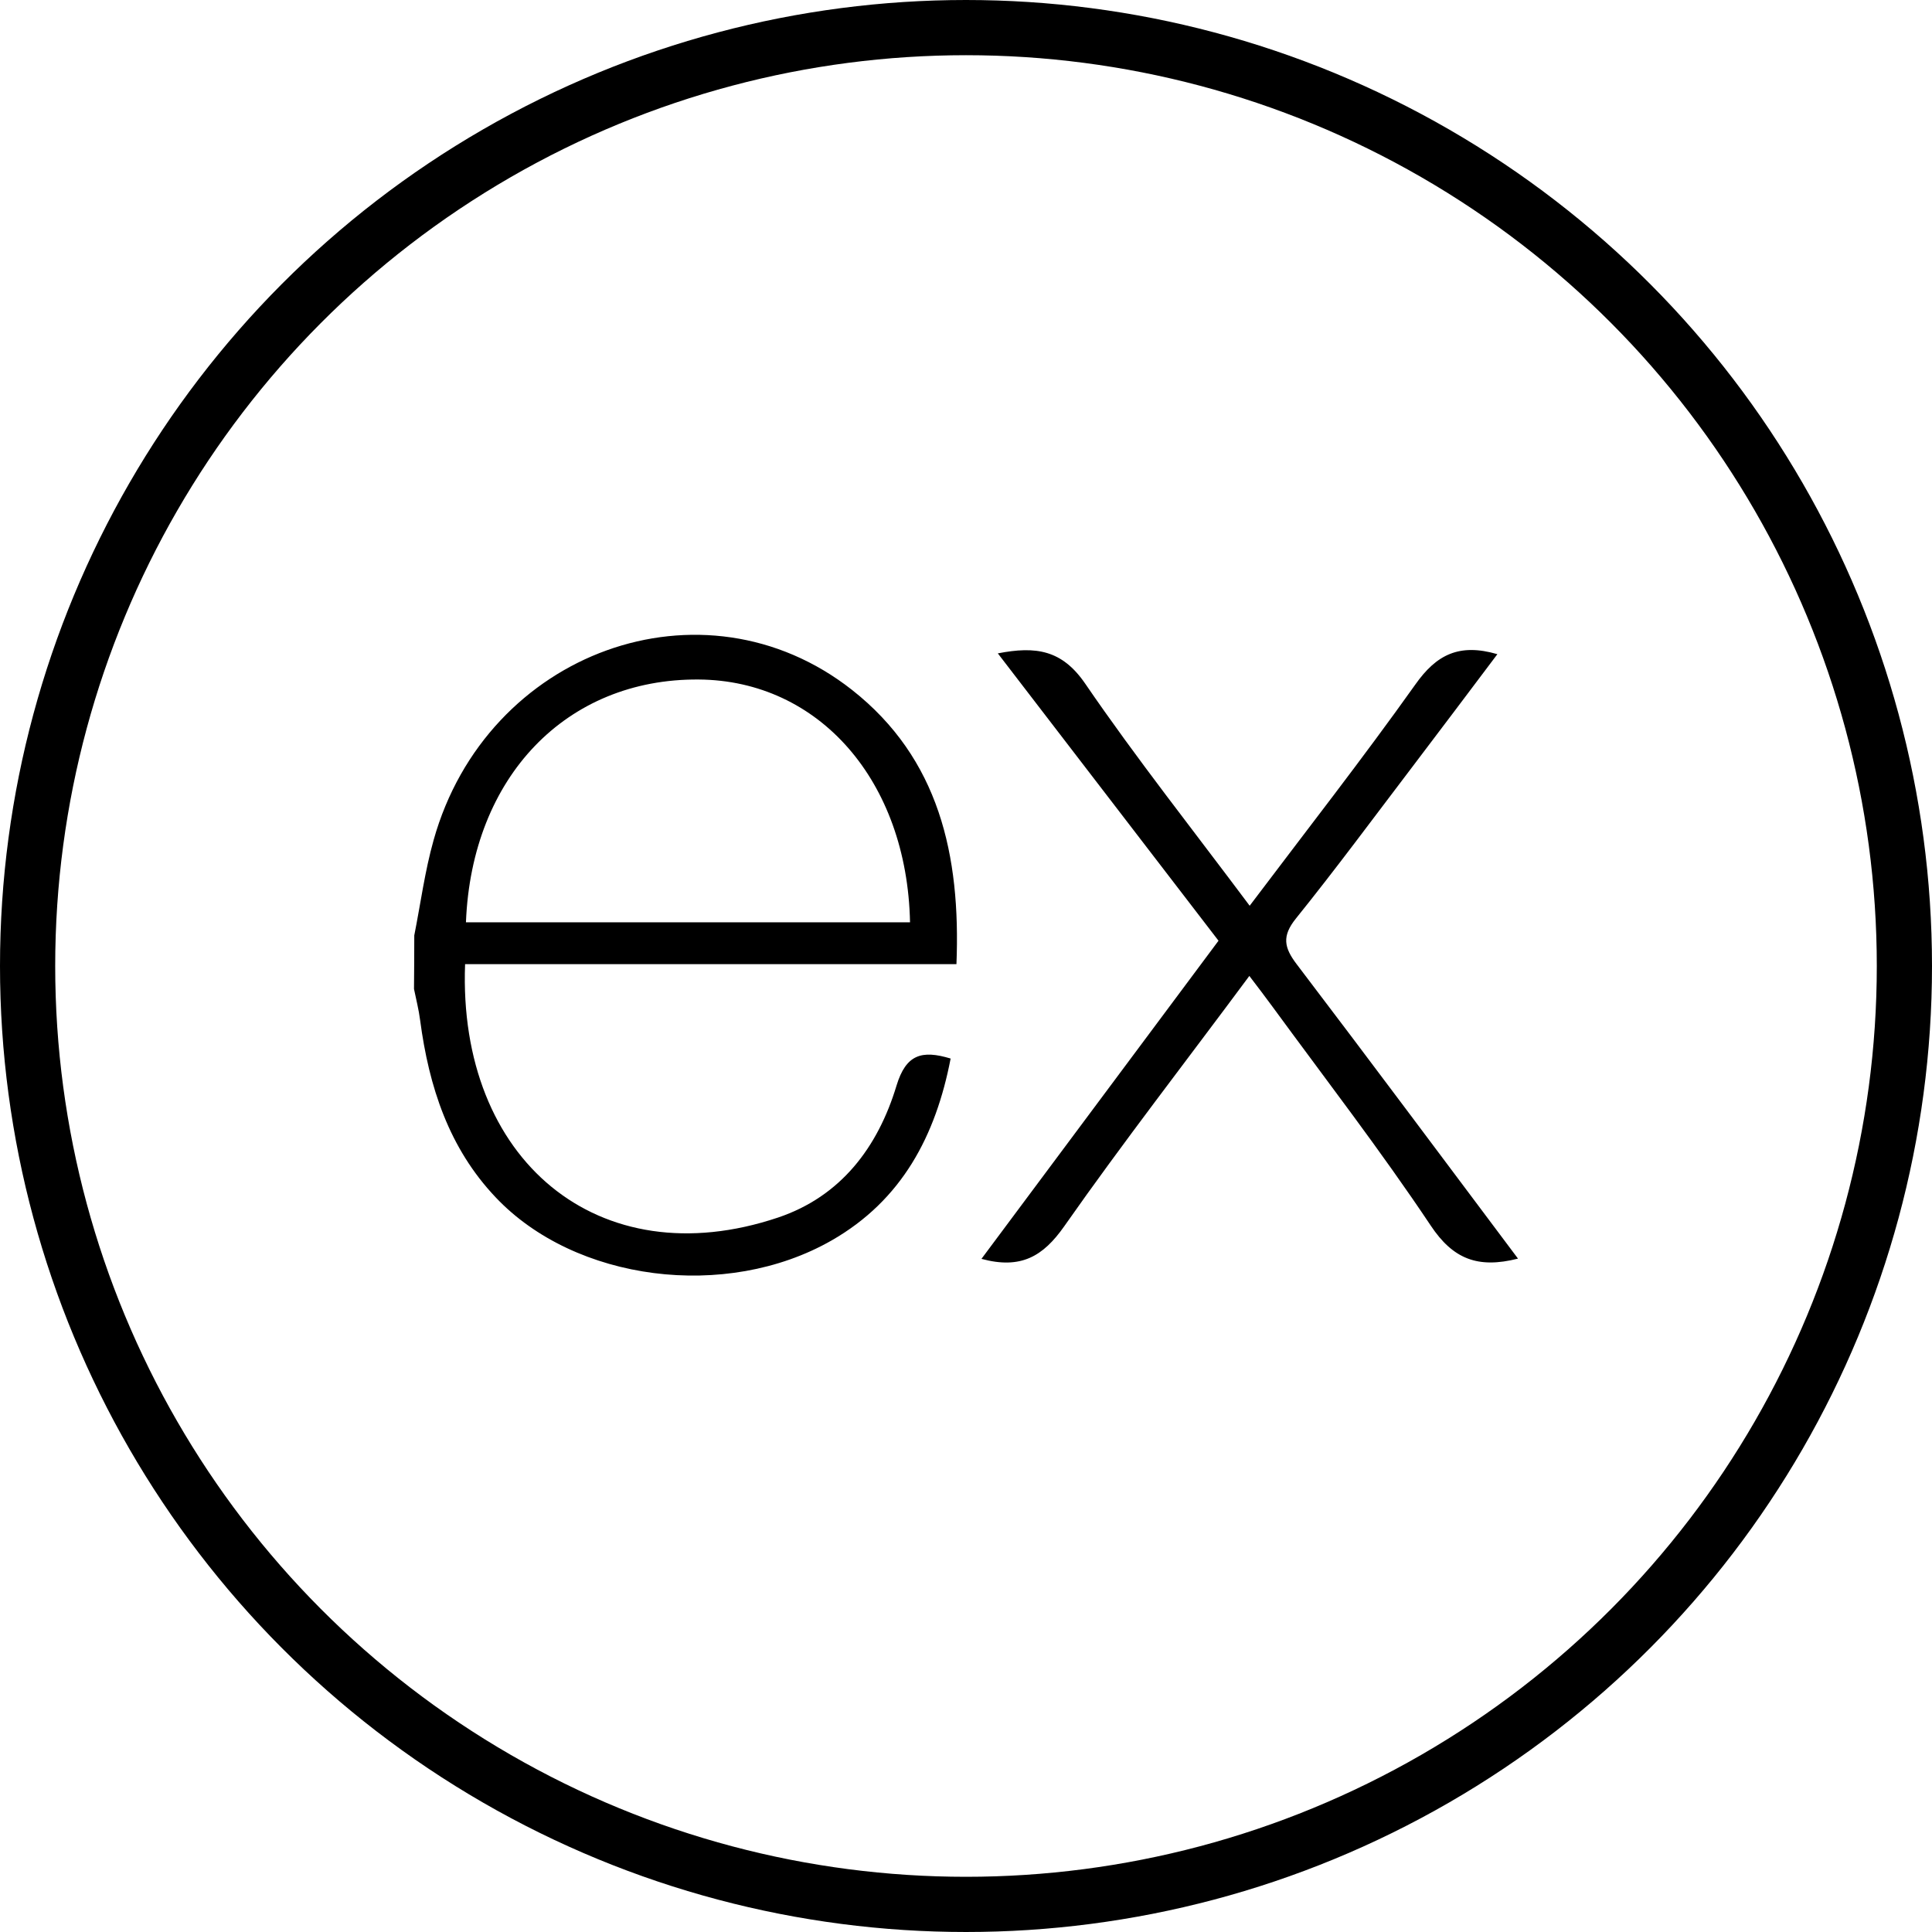 <svg width="70" height="70" viewBox="0 0 70 70" fill="none" xmlns="http://www.w3.org/2000/svg">
<circle cx="35" cy="35" r="34" stroke="black" stroke-width="2"/>
<path d="M55 45.602C53.545 45.972 52.645 45.618 51.838 44.405C50.026 41.69 48.025 39.099 46.095 36.461C45.846 36.119 45.588 35.784 45.266 35.36C42.981 38.442 40.7 41.377 38.559 44.431C37.793 45.522 36.989 45.997 35.56 45.611L44.149 34.084L36.153 23.673C37.529 23.405 38.479 23.542 39.322 24.774C41.182 27.492 43.233 30.08 45.278 32.817C47.336 30.089 49.362 27.498 51.277 24.806C52.045 23.714 52.872 23.3 54.253 23.702C53.207 25.09 52.183 26.455 51.152 27.811C49.761 29.639 48.395 31.49 46.953 33.28C46.44 33.918 46.523 34.333 46.982 34.936C49.649 38.442 52.285 41.983 55 45.602ZM15.01 33.892C15.239 32.74 15.392 31.566 15.711 30.437C17.626 23.599 25.475 20.757 30.867 24.994C34.025 27.479 34.81 30.983 34.654 34.932H16.851C16.582 42.019 21.684 46.297 28.187 44.115C30.468 43.349 31.811 41.562 32.484 39.329C32.826 38.209 33.39 38.034 34.443 38.353C33.904 41.148 32.682 43.483 30.13 44.944C26.301 47.133 20.835 46.425 17.961 43.384C16.264 41.597 15.542 39.374 15.223 36.971C15.175 36.588 15.077 36.212 15 35.832C15.006 35.185 15.01 34.539 15.01 33.892ZM16.882 33.417H32.972C32.867 28.293 29.677 24.652 25.315 24.62C20.529 24.582 17.09 28.137 16.882 33.417Z" fill="black"/>
</svg>
